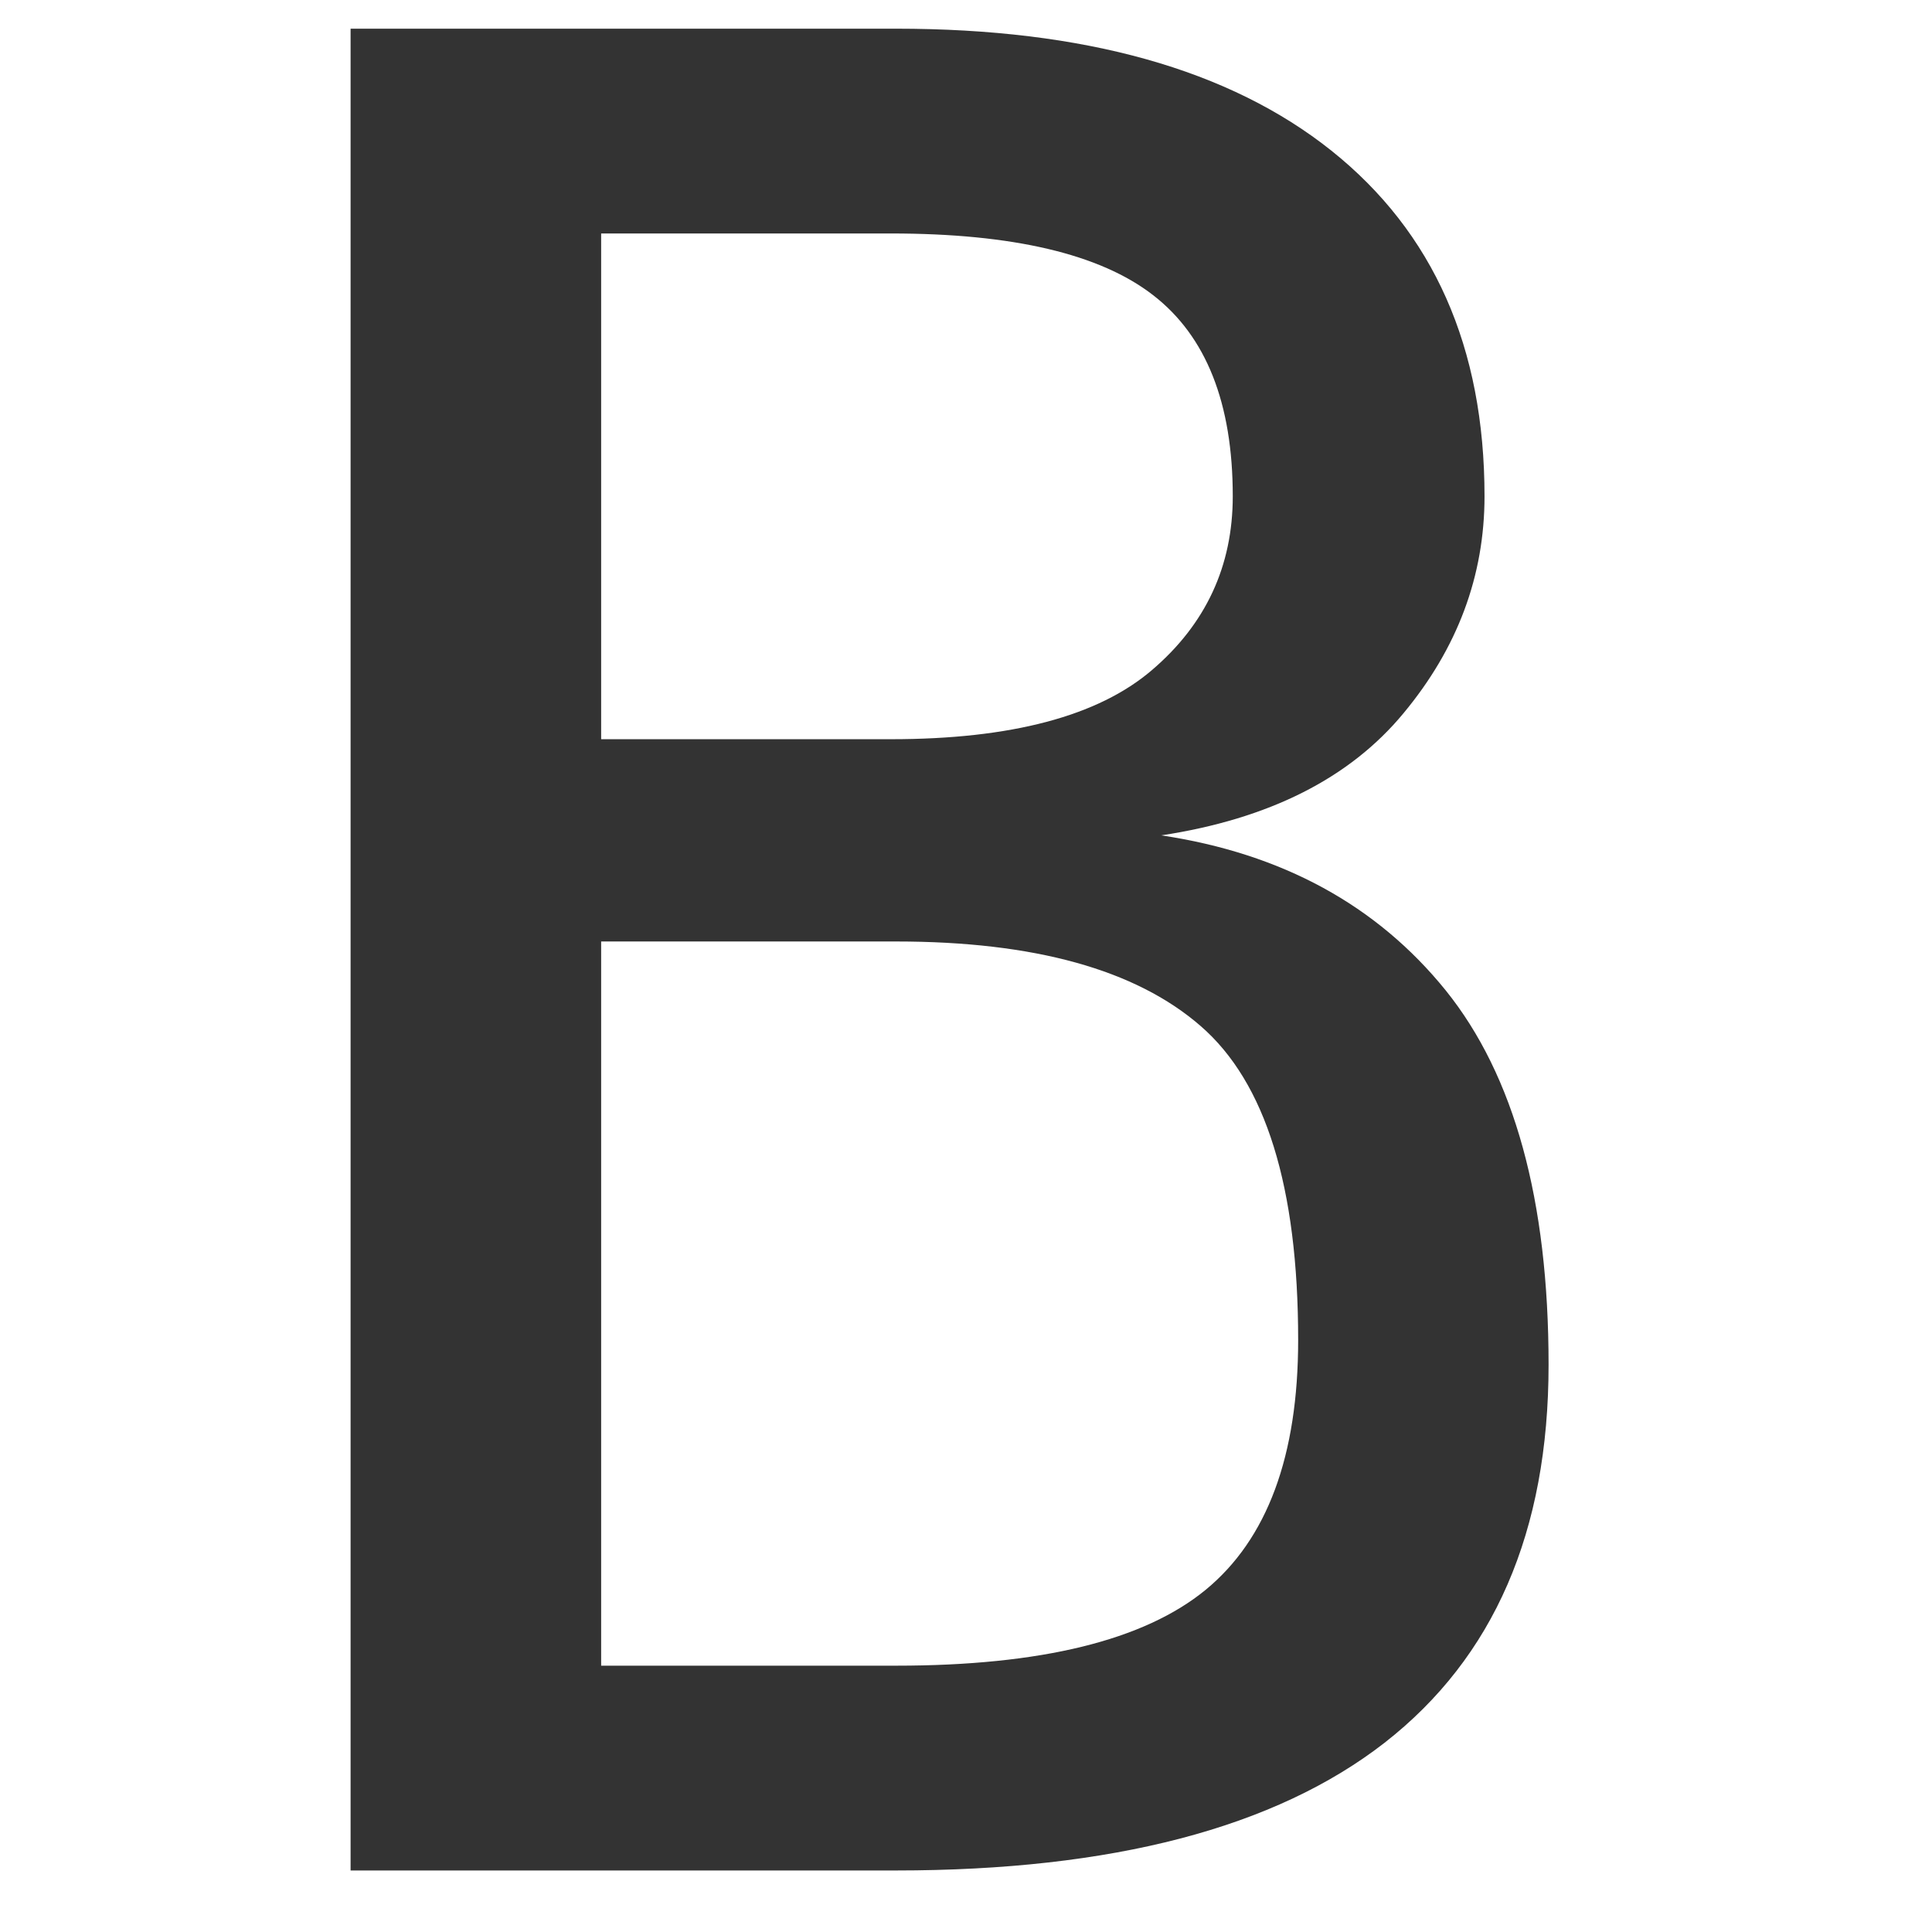 <svg xmlns="http://www.w3.org/2000/svg" xmlns:xlink="http://www.w3.org/1999/xlink" width="200" height="200" class="icon" p-id="1033" t="1662129827340" version="1.1" viewBox="0 0 1024 1024"><path fill="#333" d="M318.622 499.003v383.842h156.278c76.721 0 131.387-13.391 164.076-40.172 32.689-26.86 49.073-70.971 49.073-132.49 0-81.054-17.25-136.507-51.673-166.361-34.422-29.932-88.222-44.82-161.477-44.82H318.622z m0-375.257v268.052h153.6c63.646 0 109.804-12.209 138.319-36.628 28.593-24.418 42.85-55.138 42.85-92.16 0-49.31-14.1-84.834-42.22-106.575-28.121-21.819-74.437-32.689-138.949-32.689h-153.6zM185.895 15.202h289.004c99.801 0 176.758 21.583 230.794 64.67 54.036 43.166 81.132 104.212 81.132 183.138 0 42.299-14.336 80.581-42.929 115.003-28.514 34.501-71.365 56.084-128.394 64.748 64.039 9.61 114.215 37.022 150.686 82.078 36.391 45.135 54.587 111.301 54.587 198.498 0 88.458-28.987 155.175-86.961 200.389-57.974 45.056-144.305 67.663-258.914 67.663H185.817V15.202z" p-id="1034"/></svg>